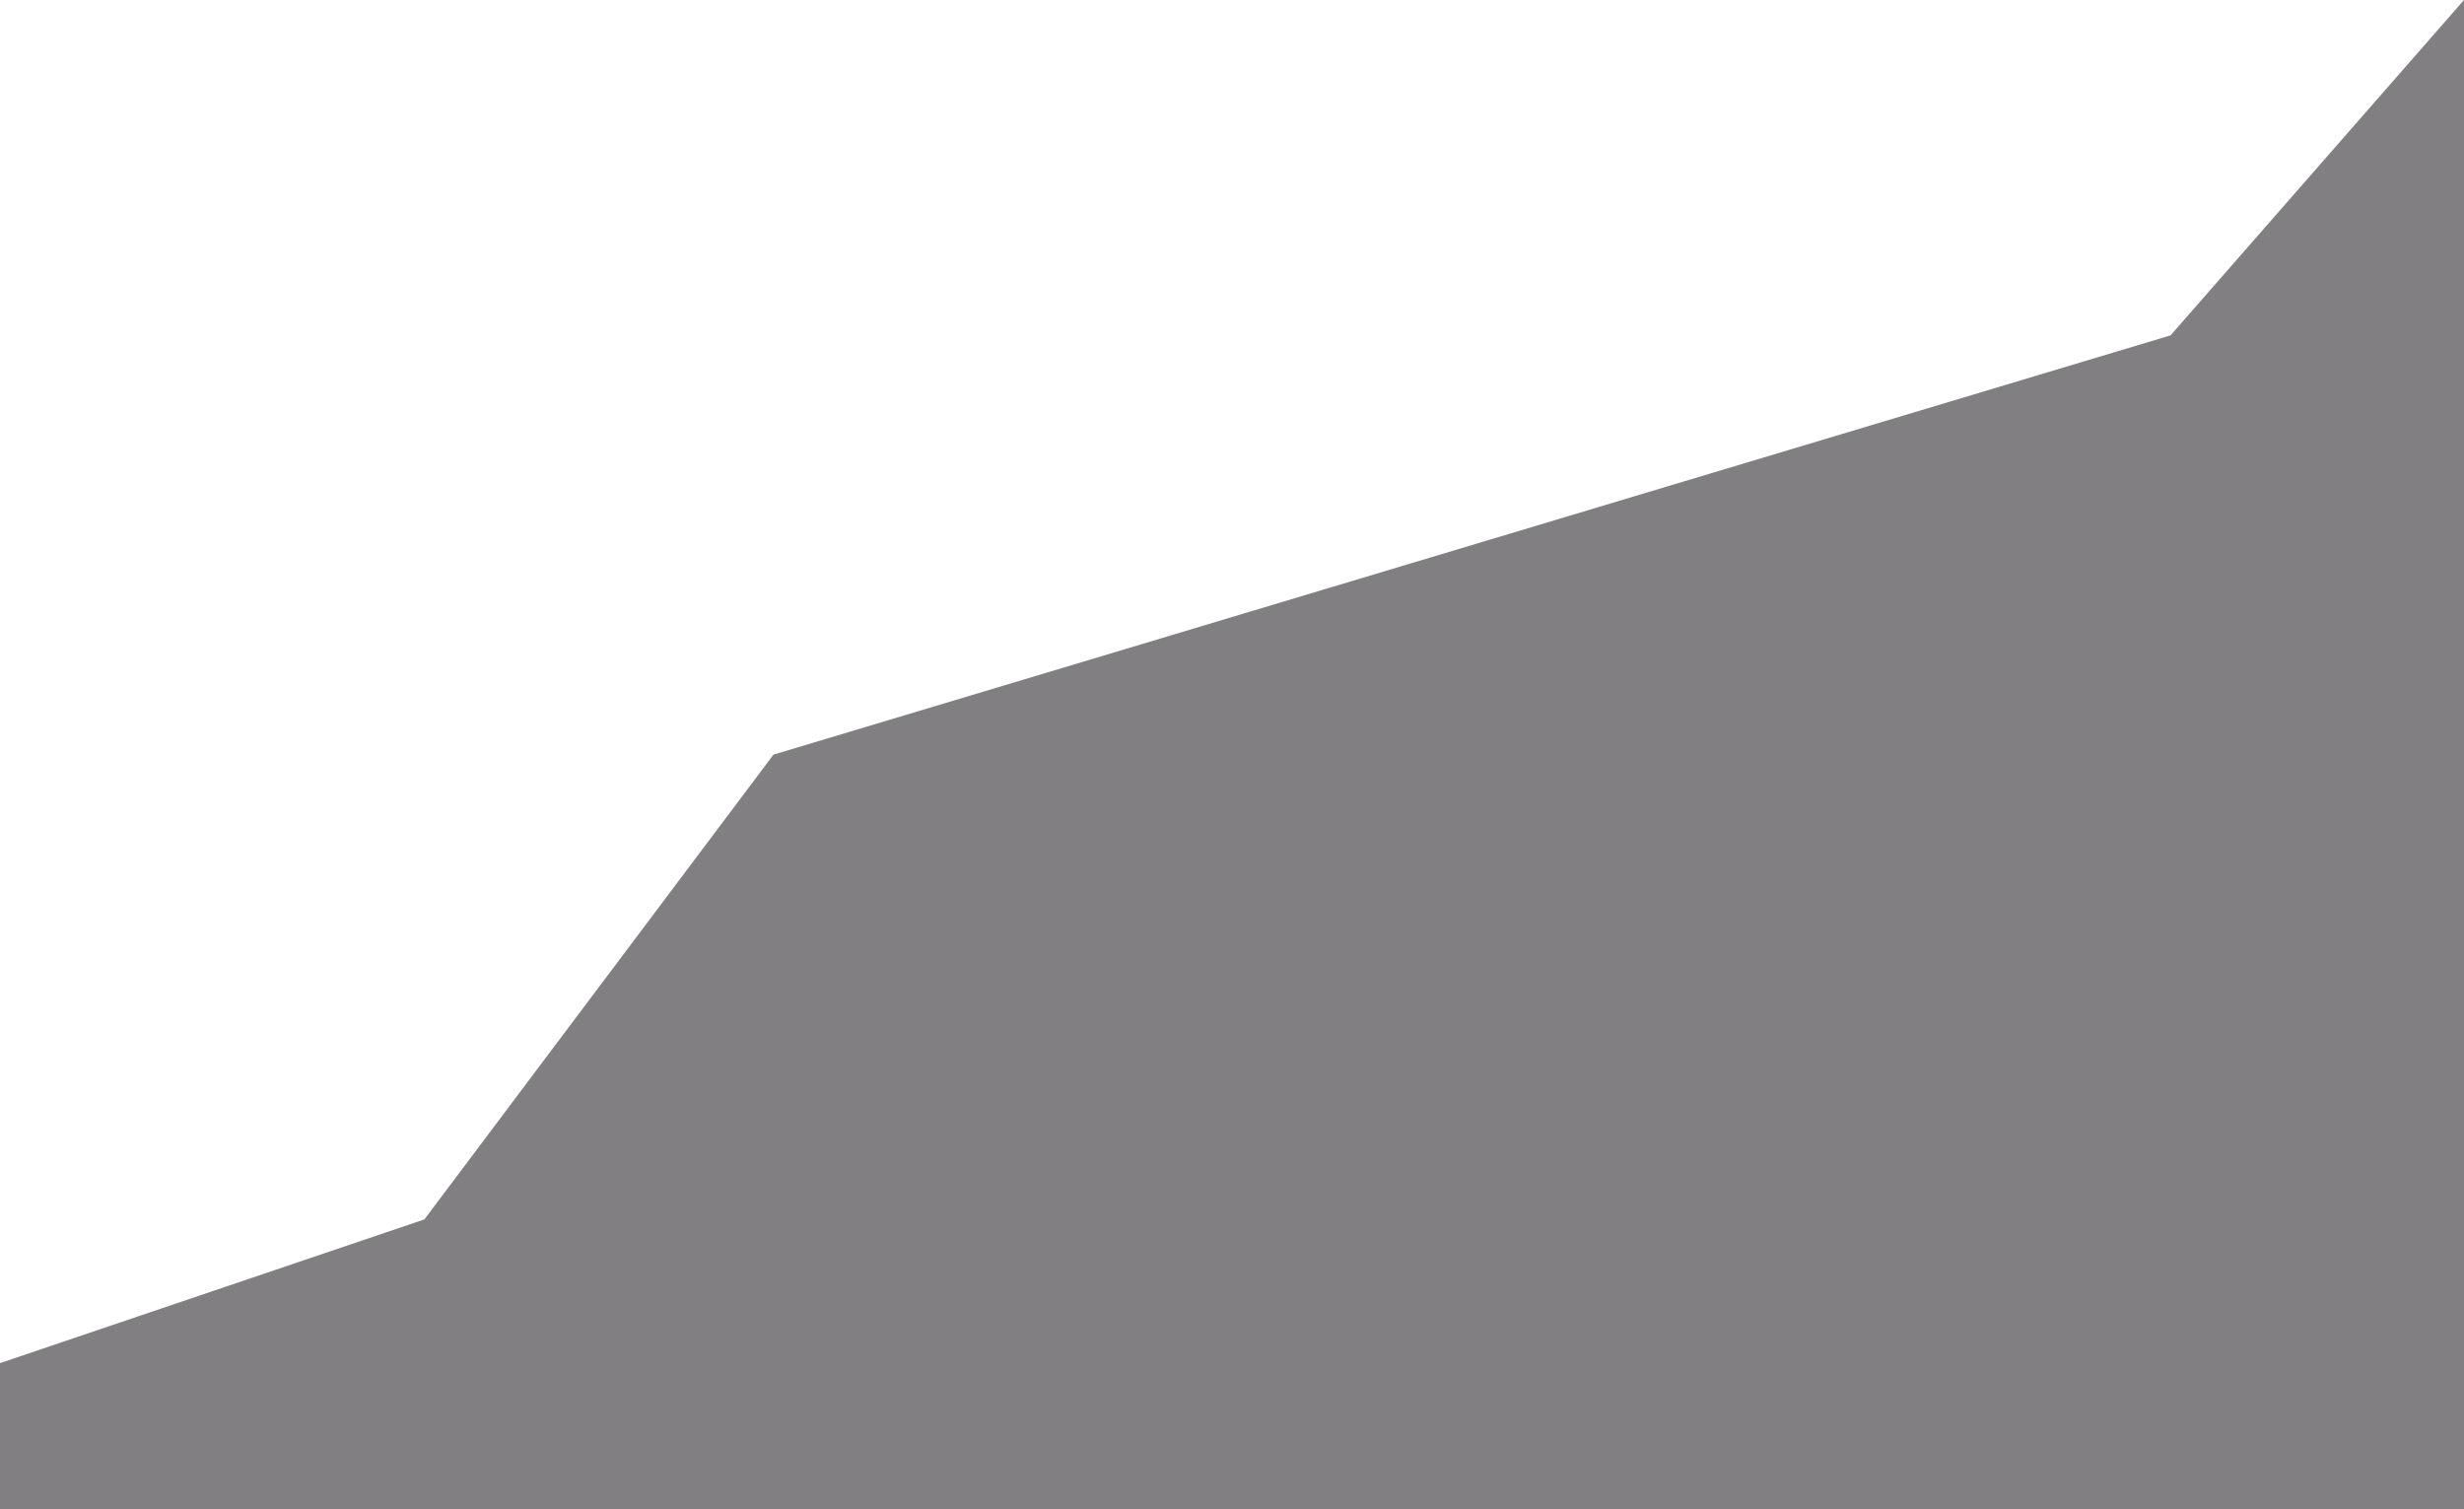 <?xml version="1.0" encoding="UTF-8"?>
<svg width="1440px" height="882px" viewBox="0 0 1440 882" version="1.1" xmlns="http://www.w3.org/2000/svg" xmlns:xlink="http://www.w3.org/1999/xlink">
    <title>footer-bg</title>
    <g id="Page-1" stroke="none" stroke-width="1" fill="none" fill-rule="evenodd">
        <g id="1-landing" transform="translate(0, -1468)" fill="#817F82">
            <path d="M0,1553.395 C165.333,1609.38 248,1637.373 248,1637.373 C248,1637.373 316.014,1727.915 452.042,1909 L1268.5,2154 L1440,2350 L1440,1468 L0,1468 L0,1553.395 Z" id="footer-bg" transform="translate(720, 1909) scale(1, -1) translate(-720, -1909) "></path>
        </g>
    </g>
</svg>